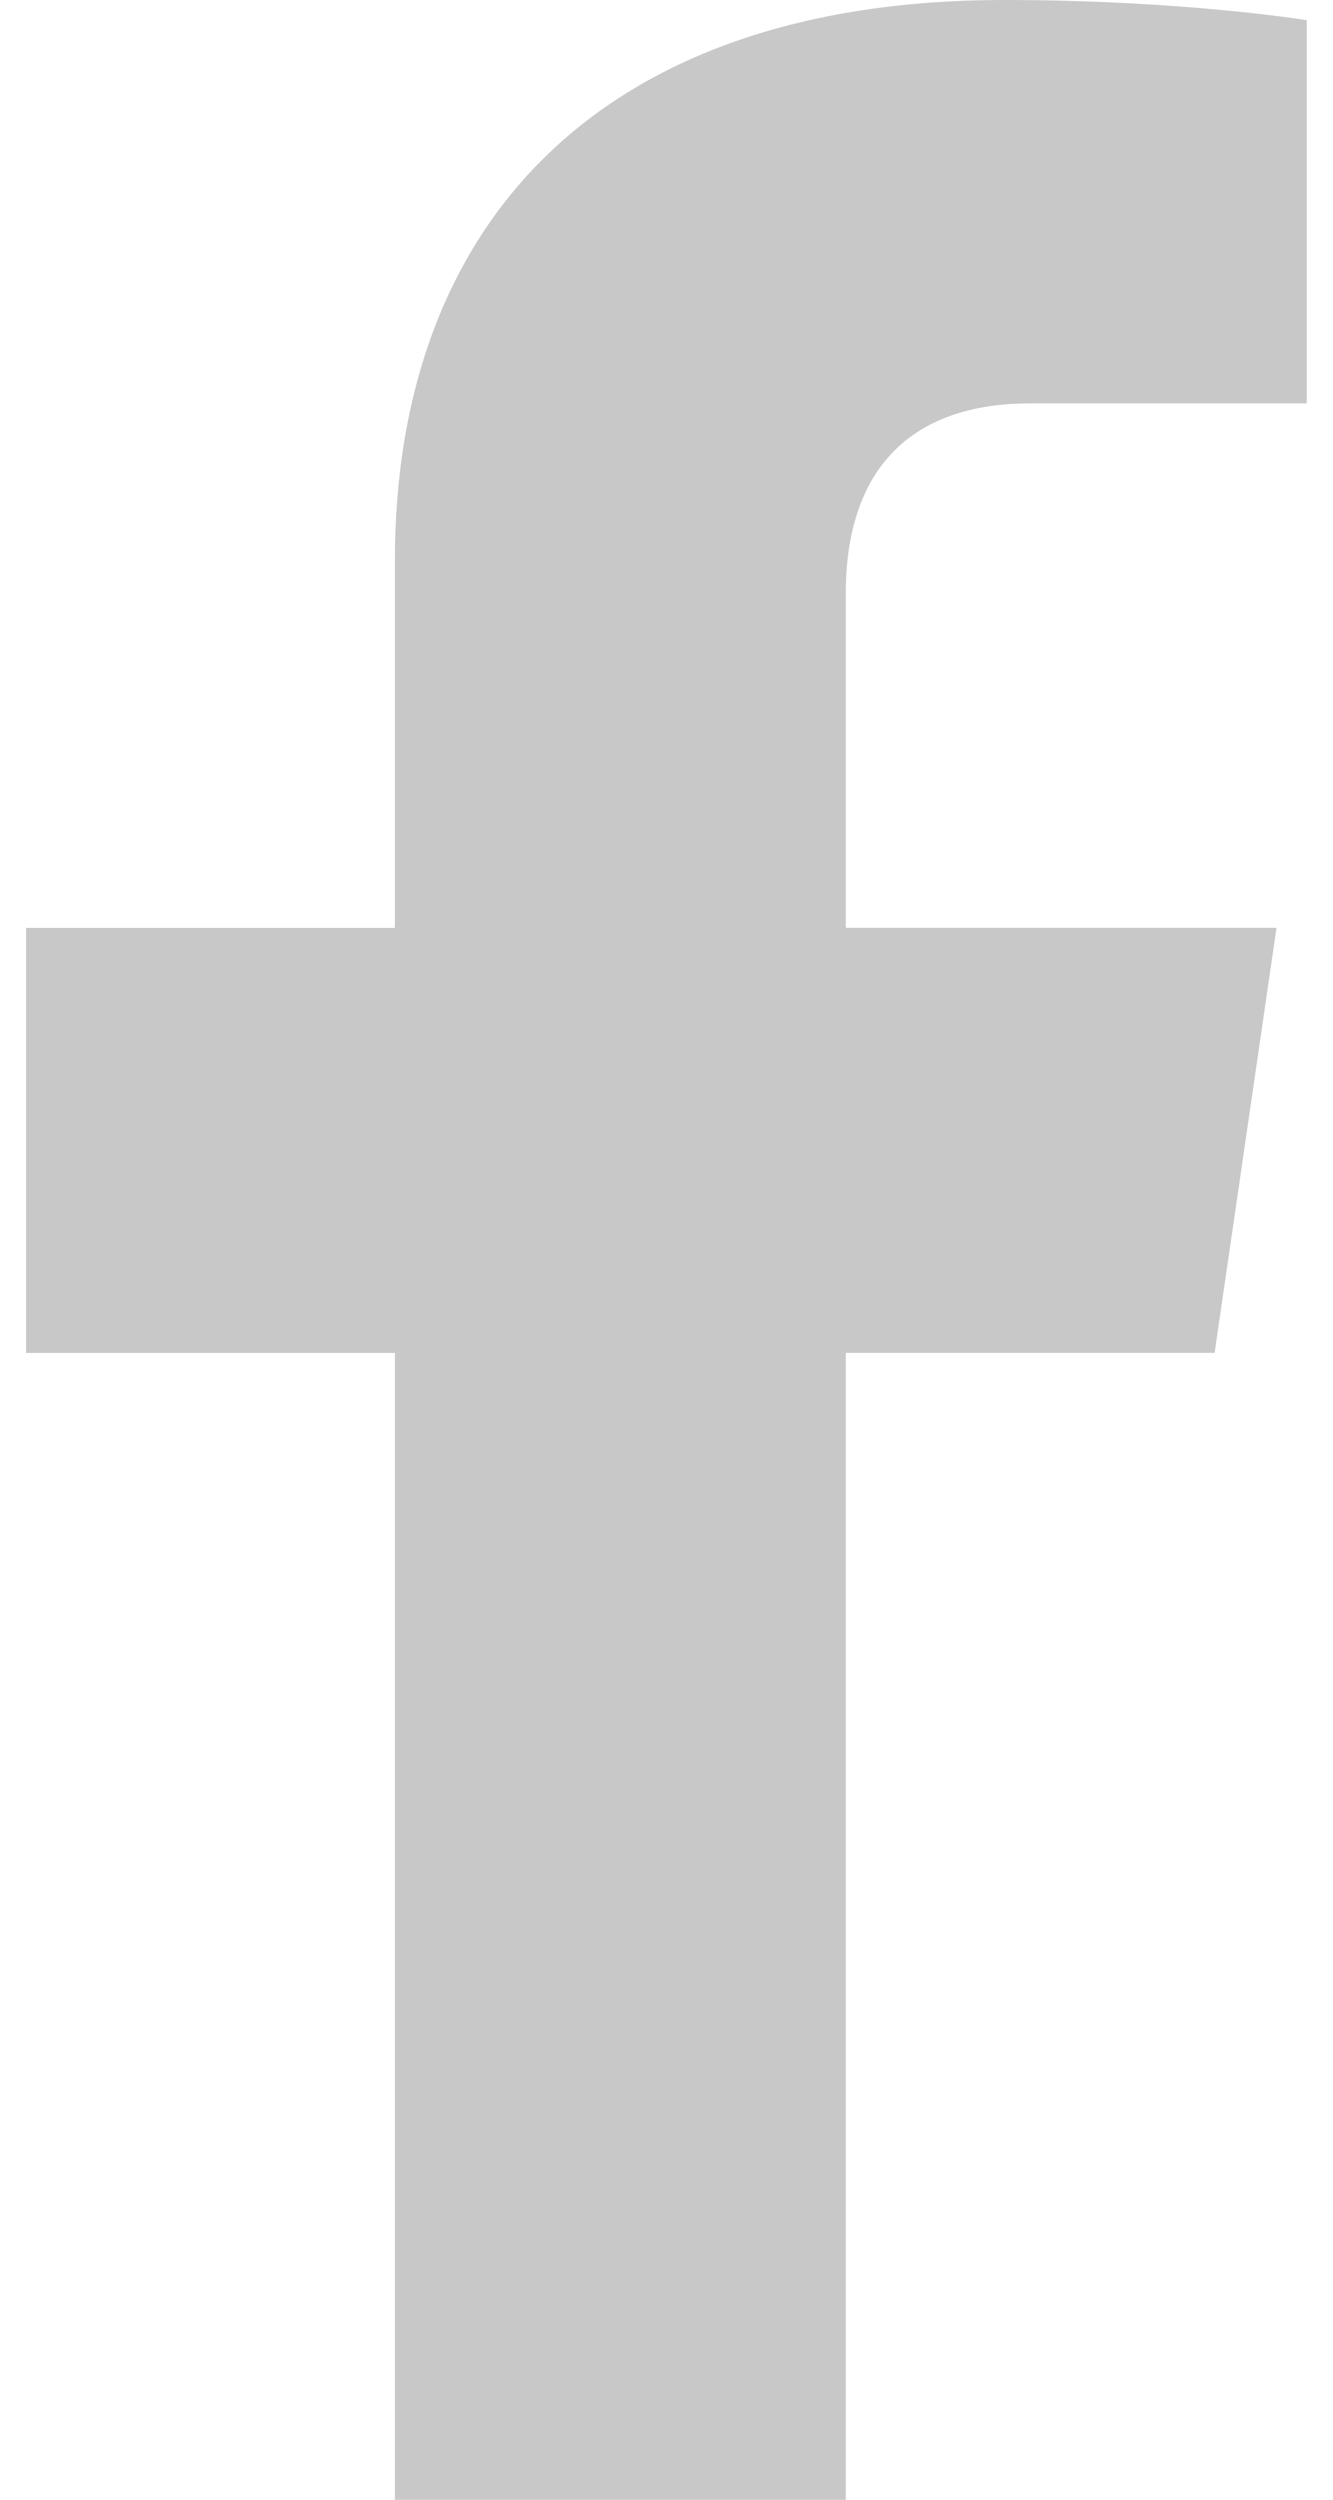 <?xml version="1.0" encoding="utf-8"?>
<!-- Generator: Adobe Illustrator 16.2.1, SVG Export Plug-In . SVG Version: 6.00 Build 0)  -->
<!DOCTYPE svg PUBLIC "-//W3C//DTD SVG 1.1//EN" "http://www.w3.org/Graphics/SVG/1.1/DTD/svg11.dtd">
<svg version="1.1" id="Layer_1" xmlns="http://www.w3.org/2000/svg" xmlns:xlink="http://www.w3.org/1999/xlink" x="0px" y="0px"
	 width="16px" height="30px" viewBox="67 60.207 16 30" enable-background="new 67 60.207 16 30" xml:space="preserve">
<g>
	<path fill="#C8C8C8" d="M77.152,90.207V76.443h4.427l0.743-5.101h-5.17V67.33c0-1.453,0.743-2.282,2.213-2.282h3.32v-4.599
		c0,0-1.487-0.242-3.631-0.242c-4.859,0-7.314,2.696-7.314,6.726v4.41h-4.427v5.101h4.427v13.764H77.152L77.152,90.207z"/>
</g>
</svg>
